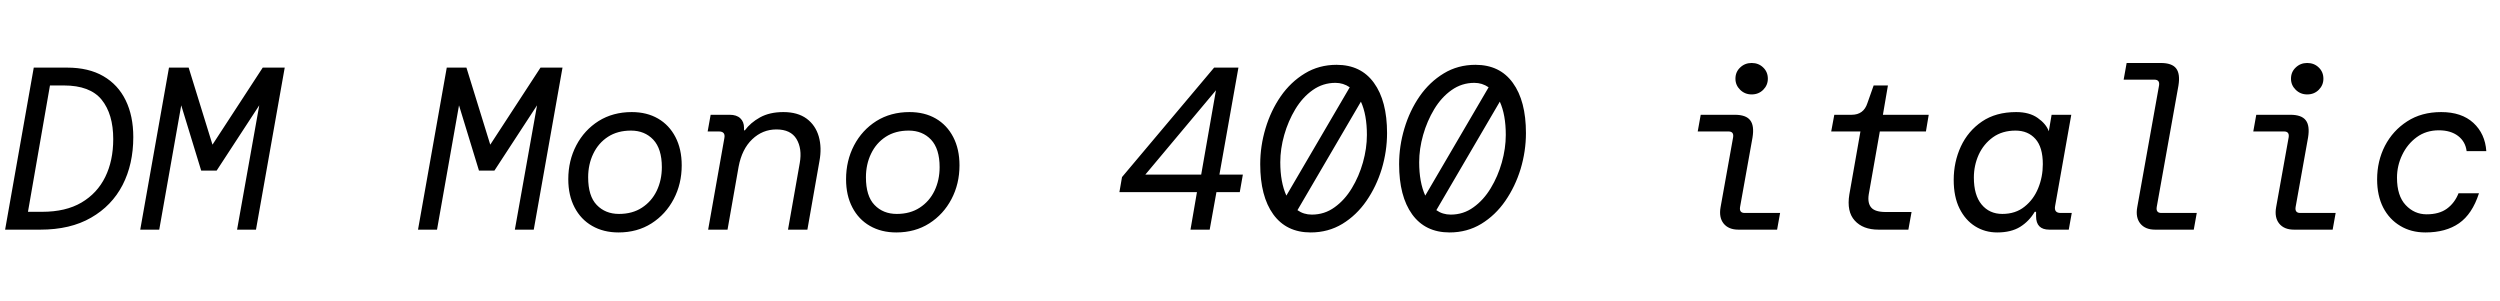 <svg xmlns="http://www.w3.org/2000/svg" xmlns:xlink="http://www.w3.org/1999/xlink" width="259.2" height="31.248"><path fill="black" d="M4.18 23.81L0.53 23.81L3.50 7.01L6.96 7.01Q9.19 7.01 10.72 7.90Q12.24 8.78 13.03 10.40Q13.82 12.02 13.82 14.21L13.82 14.21Q13.82 17.02 12.71 19.18Q11.59 21.34 9.44 22.57Q7.30 23.81 4.18 23.81L4.18 23.81ZM5.18 8.86L2.90 21.96L4.37 21.96Q6.82 21.96 8.45 21Q10.08 20.04 10.91 18.35Q11.74 16.66 11.74 14.42L11.74 14.42Q11.74 11.83 10.54 10.34Q9.34 8.86 6.62 8.86L6.62 8.86L5.18 8.86ZM16.51 23.81L14.54 23.81L17.52 7.01L19.56 7.01L22.03 15L27.24 7.01L29.52 7.01L26.54 23.81L24.58 23.81L26.88 10.92L22.46 17.69L20.86 17.69L18.79 10.92L16.51 23.81ZM45.31 23.81L43.34 23.81L46.32 7.01L48.36 7.01L50.83 15L56.04 7.01L58.32 7.01L55.34 23.81L53.38 23.81L55.68 10.92L51.26 17.69L49.66 17.69L47.59 10.92L45.31 23.81ZM64.13 24.10L64.13 24.10Q62.57 24.10 61.39 23.42Q60.22 22.75 59.57 21.50Q58.92 20.26 58.92 18.58L58.92 18.58Q58.92 16.66 59.75 15.07Q60.58 13.49 62.06 12.55Q63.55 11.62 65.50 11.62L65.50 11.62Q67.06 11.62 68.22 12.29Q69.38 12.96 70.03 14.21Q70.68 15.46 70.68 17.14L70.68 17.14Q70.68 19.06 69.85 20.64Q69.02 22.22 67.55 23.16Q66.07 24.10 64.13 24.10ZM64.18 22.18L64.18 22.18Q65.57 22.18 66.56 21.53Q67.56 20.88 68.09 19.78Q68.62 18.67 68.62 17.33L68.62 17.33Q68.62 15.43 67.73 14.48Q66.84 13.54 65.42 13.54L65.42 13.54Q64.03 13.54 63.04 14.18Q62.04 14.83 61.51 15.94Q60.98 17.04 60.98 18.38L60.98 18.38Q60.98 20.33 61.87 21.25Q62.76 22.18 64.18 22.18ZM75.43 23.81L73.42 23.81L75.10 14.33Q75.24 13.63 74.54 13.63L74.54 13.63L73.37 13.63L73.68 11.90L75.65 11.90Q76.37 11.90 76.75 12.26Q77.14 12.62 77.14 13.25L77.14 13.25L77.14 13.51L77.23 13.51Q77.81 12.72 78.80 12.17Q79.80 11.62 81.22 11.62L81.22 11.62Q82.70 11.62 83.63 12.30Q84.55 12.98 84.89 14.15Q85.22 15.31 84.96 16.70L84.96 16.70L83.71 23.81L81.70 23.81L82.92 16.90Q83.18 15.41 82.58 14.41Q81.98 13.42 80.50 13.42L80.50 13.42Q79.06 13.42 77.99 14.44Q76.92 15.46 76.58 17.28L76.58 17.28L75.43 23.81ZM92.93 24.10L92.93 24.10Q91.37 24.10 90.19 23.42Q89.02 22.75 88.37 21.50Q87.72 20.26 87.72 18.58L87.72 18.58Q87.72 16.66 88.55 15.07Q89.38 13.49 90.86 12.55Q92.35 11.62 94.30 11.62L94.30 11.62Q95.86 11.62 97.02 12.29Q98.18 12.96 98.83 14.21Q99.48 15.46 99.48 17.14L99.48 17.14Q99.48 19.06 98.65 20.64Q97.82 22.22 96.35 23.16Q94.87 24.10 92.93 24.10ZM92.98 22.18L92.98 22.18Q94.37 22.18 95.36 21.53Q96.36 20.88 96.89 19.78Q97.42 18.67 97.42 17.33L97.42 17.33Q97.42 15.43 96.53 14.48Q95.64 13.54 94.22 13.54L94.22 13.54Q92.83 13.54 91.84 14.18Q90.84 14.83 90.31 15.94Q89.78 17.04 89.78 18.38L89.78 18.38Q89.78 20.33 90.67 21.25Q91.56 22.18 92.98 22.18ZM125.42 23.81L123.43 23.81L124.10 19.92L116.06 19.92L116.33 18.36L125.88 7.01L128.40 7.01L126.43 18.10L128.86 18.10L128.54 19.92L126.12 19.92L125.42 23.81ZM126.07 9.36L118.75 18.10L124.54 18.10L126.07 9.36ZM135.89 24.10L135.89 24.10Q133.37 24.10 132.01 22.22Q130.66 20.35 130.66 17.02L130.66 17.02Q130.66 15.14 131.21 13.31Q131.76 11.47 132.79 9.98Q133.82 8.50 135.29 7.61Q136.75 6.72 138.58 6.72L138.58 6.72Q141.10 6.72 142.45 8.59Q143.81 10.46 143.81 13.80L143.81 13.80Q143.81 15.67 143.26 17.51Q142.70 19.34 141.67 20.83Q140.64 22.32 139.18 23.21Q137.71 24.10 135.89 24.10ZM132.74 16.82L132.74 16.82Q132.74 18.89 133.37 20.28L133.37 20.28L139.94 9.05Q139.27 8.59 138.46 8.59L138.46 8.59Q137.16 8.59 136.10 9.34Q135.05 10.08 134.30 11.32Q133.56 12.55 133.15 13.99Q132.74 15.43 132.74 16.82ZM136.01 22.25L136.01 22.25Q137.33 22.25 138.37 21.49Q139.42 20.74 140.16 19.51Q140.90 18.29 141.31 16.84Q141.72 15.38 141.72 13.99L141.72 13.99Q141.72 11.90 141.10 10.54L141.10 10.54L134.52 21.79Q135.17 22.25 136.01 22.25ZM150.29 24.10L150.29 24.10Q147.77 24.10 146.41 22.22Q145.06 20.35 145.06 17.02L145.06 17.02Q145.06 15.14 145.61 13.31Q146.16 11.47 147.19 9.98Q148.22 8.50 149.69 7.61Q151.15 6.72 152.98 6.72L152.98 6.72Q155.50 6.72 156.85 8.59Q158.21 10.46 158.21 13.80L158.21 13.80Q158.21 15.67 157.66 17.51Q157.10 19.34 156.07 20.83Q155.04 22.32 153.58 23.21Q152.11 24.10 150.29 24.10ZM147.14 16.82L147.14 16.82Q147.14 18.89 147.77 20.28L147.77 20.28L154.34 9.05Q153.67 8.59 152.86 8.59L152.86 8.59Q151.56 8.59 150.50 9.34Q149.45 10.08 148.70 11.32Q147.96 12.55 147.55 13.99Q147.14 15.43 147.14 16.82ZM150.41 22.25L150.41 22.25Q151.73 22.25 152.77 21.49Q153.82 20.74 154.56 19.51Q155.30 18.29 155.71 16.84Q156.12 15.38 156.12 13.99L156.12 13.99Q156.12 11.90 155.50 10.54L155.50 10.54L148.92 21.79Q149.57 22.25 150.41 22.25ZM181.61 9.79L181.61 9.79Q180.91 9.79 180.42 9.31Q179.93 8.83 179.93 8.16L179.93 8.16Q179.93 7.46 180.42 7.00Q180.91 6.53 181.61 6.53L181.61 6.53Q182.33 6.53 182.81 7.00Q183.29 7.46 183.29 8.16L183.29 8.16Q183.29 8.83 182.81 9.31Q182.33 9.79 181.61 9.79ZM184.25 23.81L180.24 23.81Q179.21 23.81 178.70 23.17Q178.20 22.54 178.39 21.48L178.39 21.48L179.69 14.23Q179.78 13.63 179.21 13.63L179.21 13.63L176.02 13.63L176.33 11.90L179.86 11.90Q181.03 11.90 181.46 12.47Q181.90 13.03 181.70 14.26L181.70 14.26L180.41 21.46Q180.31 22.08 180.89 22.08L180.89 22.08L184.56 22.08L184.25 23.81ZM197.86 23.81L194.76 23.81Q193.15 23.81 192.30 22.87Q191.45 21.94 191.74 20.16L191.74 20.16L192.89 13.63L189.86 13.63L190.18 11.90L191.98 11.90Q193.22 11.90 193.61 10.70L193.61 10.70L194.26 8.86L195.74 8.86L195.22 11.90L199.97 11.90L199.68 13.63L194.90 13.63L193.75 20.16Q193.61 21.07 194.02 21.53Q194.42 21.98 195.50 21.98L195.50 21.98L198.19 21.98L197.86 23.81ZM207.07 24.10L207.07 24.10Q205.80 24.10 204.78 23.46Q203.76 22.82 203.16 21.61Q202.56 20.40 202.56 18.65L202.56 18.65Q202.56 16.80 203.30 15.19Q204.05 13.58 205.49 12.60Q206.93 11.62 209.04 11.62L209.04 11.62Q210.41 11.62 211.27 12.23Q212.14 12.84 212.42 13.61L212.42 13.61L212.71 11.90L214.75 11.90L213.07 21.38Q212.95 22.08 213.65 22.08L213.65 22.08L214.80 22.08L214.49 23.81L212.47 23.81Q211.10 23.81 211.10 22.42L211.10 22.42L211.10 21.96L210.96 21.96Q210.38 22.94 209.45 23.52Q208.51 24.10 207.07 24.10ZM207.60 22.18L207.60 22.18Q208.97 22.18 209.90 21.43Q210.84 20.69 211.32 19.51Q211.80 18.34 211.80 17.02L211.80 17.02Q211.80 15.26 211.03 14.40Q210.26 13.54 208.97 13.54L208.97 13.54Q207.60 13.54 206.63 14.23Q205.66 14.93 205.15 16.04Q204.65 17.16 204.65 18.41L204.65 18.41Q204.65 20.23 205.45 21.20Q206.26 22.18 207.60 22.18ZM227.45 23.81L223.44 23.81Q222.41 23.81 221.90 23.17Q221.40 22.54 221.59 21.48L221.59 21.48L223.85 8.86Q223.94 8.26 223.37 8.26L223.37 8.26L220.18 8.26L220.49 6.53L224.02 6.53Q225.19 6.53 225.62 7.09Q226.06 7.66 225.86 8.88L225.86 8.88L223.61 21.46Q223.51 22.08 224.09 22.08L224.09 22.08L227.76 22.08L227.45 23.81ZM239.21 9.79L239.21 9.79Q238.51 9.79 238.02 9.31Q237.53 8.83 237.53 8.16L237.53 8.16Q237.53 7.46 238.02 7.00Q238.51 6.53 239.21 6.53L239.21 6.53Q239.93 6.53 240.41 7.00Q240.89 7.46 240.89 8.16L240.89 8.16Q240.89 8.83 240.41 9.31Q239.93 9.79 239.21 9.79ZM241.85 23.81L237.84 23.81Q236.81 23.81 236.30 23.17Q235.80 22.54 235.99 21.48L235.99 21.48L237.29 14.23Q237.38 13.63 236.81 13.63L236.81 13.63L233.62 13.63L233.93 11.90L237.46 11.90Q238.63 11.90 239.06 12.47Q239.50 13.03 239.30 14.26L239.30 14.26L238.01 21.46Q237.91 22.08 238.49 22.08L238.49 22.08L242.16 22.08L241.85 23.81ZM251.47 24.10L251.47 24.10Q249.98 24.10 248.86 23.42Q247.73 22.75 247.09 21.52Q246.46 20.28 246.46 18.60L246.46 18.60Q246.46 16.70 247.27 15.12Q248.09 13.54 249.58 12.58Q251.06 11.62 253.10 11.62L253.10 11.62Q255.22 11.62 256.44 12.74Q257.66 13.87 257.78 15.67L257.78 15.67L255.74 15.67Q255.62 14.69 254.86 14.10Q254.09 13.51 252.86 13.51L252.86 13.51Q251.54 13.51 250.57 14.22Q249.60 14.93 249.06 16.06Q248.52 17.18 248.52 18.43L248.52 18.43Q248.52 20.30 249.42 21.26Q250.32 22.22 251.59 22.22L251.59 22.22Q252.89 22.22 253.69 21.64Q254.50 21.05 254.90 20.04L254.90 20.04L257.02 20.04Q256.32 22.20 254.95 23.15Q253.58 24.10 251.47 24.10Z"/></svg>
